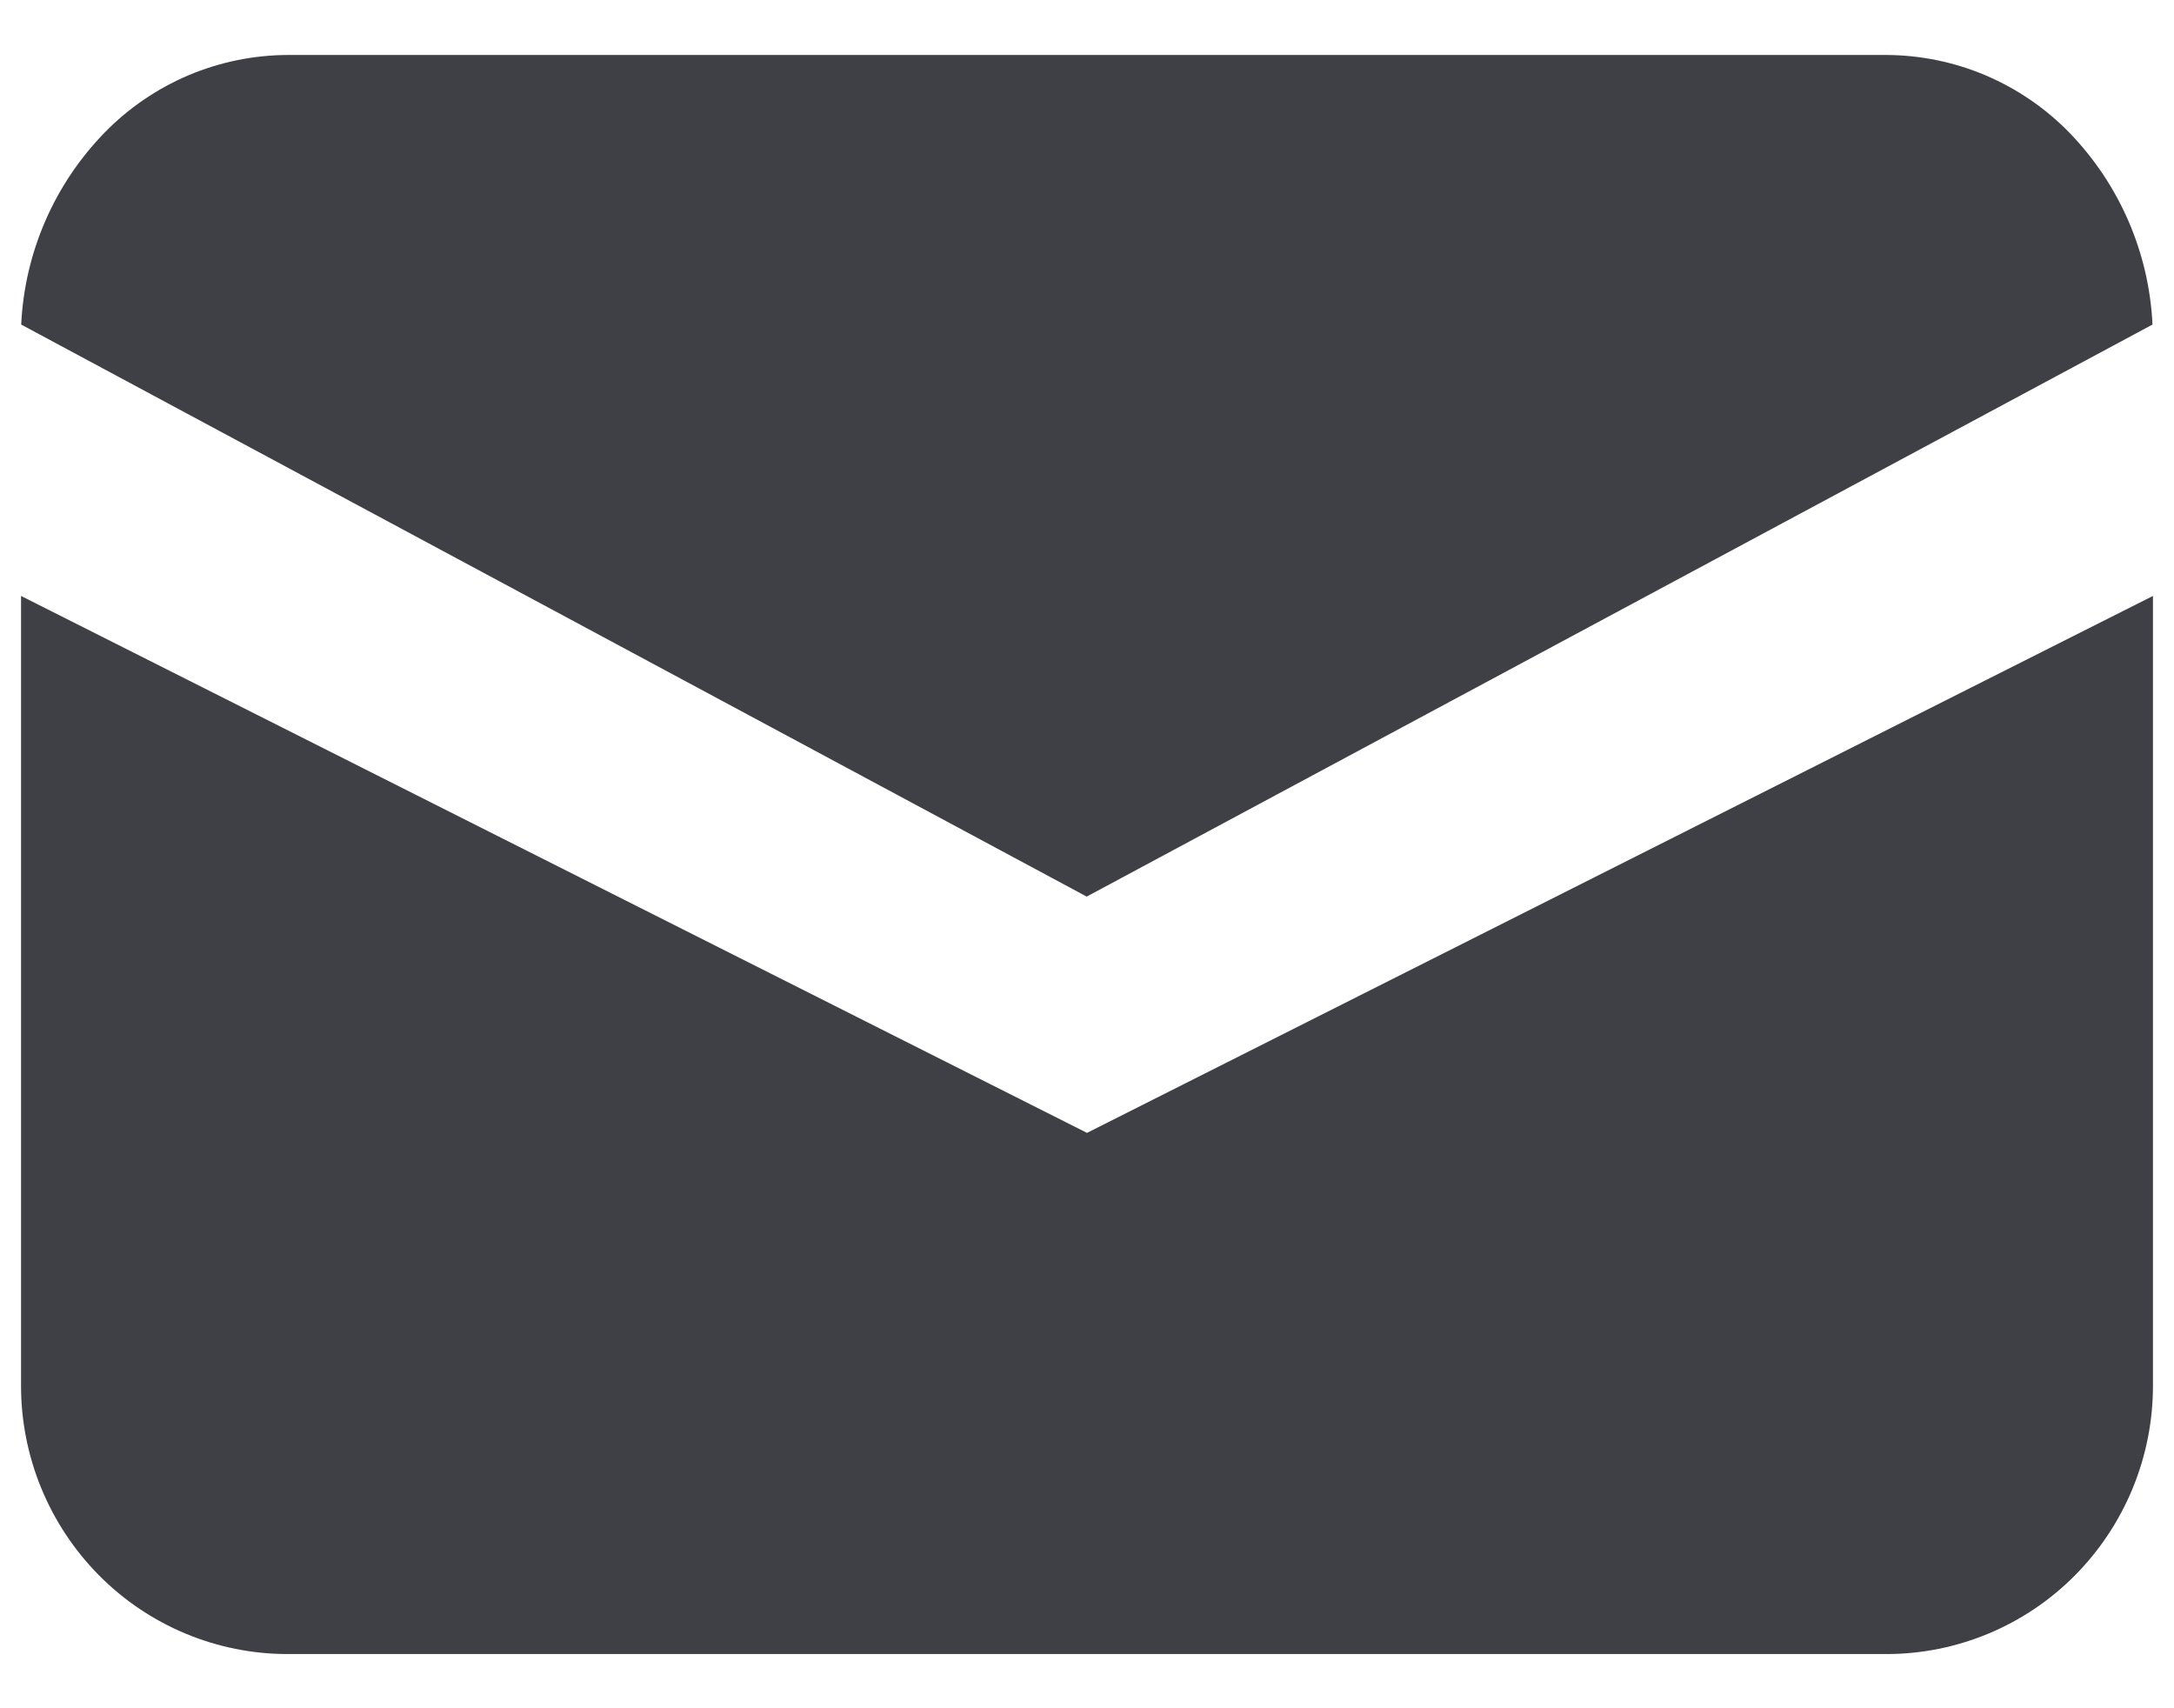 <svg width="28" height="22" viewBox="0 0 28 22" fill="none" xmlns="http://www.w3.org/2000/svg">
<path d="M0.273 4.18L13.996 11.547L27.723 4.18C27.679 3.253 27.298 2.374 26.652 1.708C26.345 1.393 25.979 1.143 25.575 0.971C25.17 0.799 24.735 0.71 24.296 0.708H3.703C3.264 0.71 2.829 0.799 2.424 0.971C2.02 1.143 1.654 1.393 1.347 1.708C0.699 2.373 0.317 3.253 0.273 4.18Z" fill="#3F3F46"/>
<path d="M27.729 7.675L14 14.59L0.271 7.675V17.844C0.27 18.76 0.632 19.639 1.276 20.289C1.594 20.61 1.972 20.864 2.388 21.038C2.805 21.212 3.252 21.302 3.703 21.302H24.297C24.748 21.302 25.195 21.212 25.612 21.038C26.028 20.864 26.406 20.61 26.724 20.289C27.368 19.639 27.73 18.76 27.729 17.844V7.675Z" fill="#3F3F46"/>
</svg>

